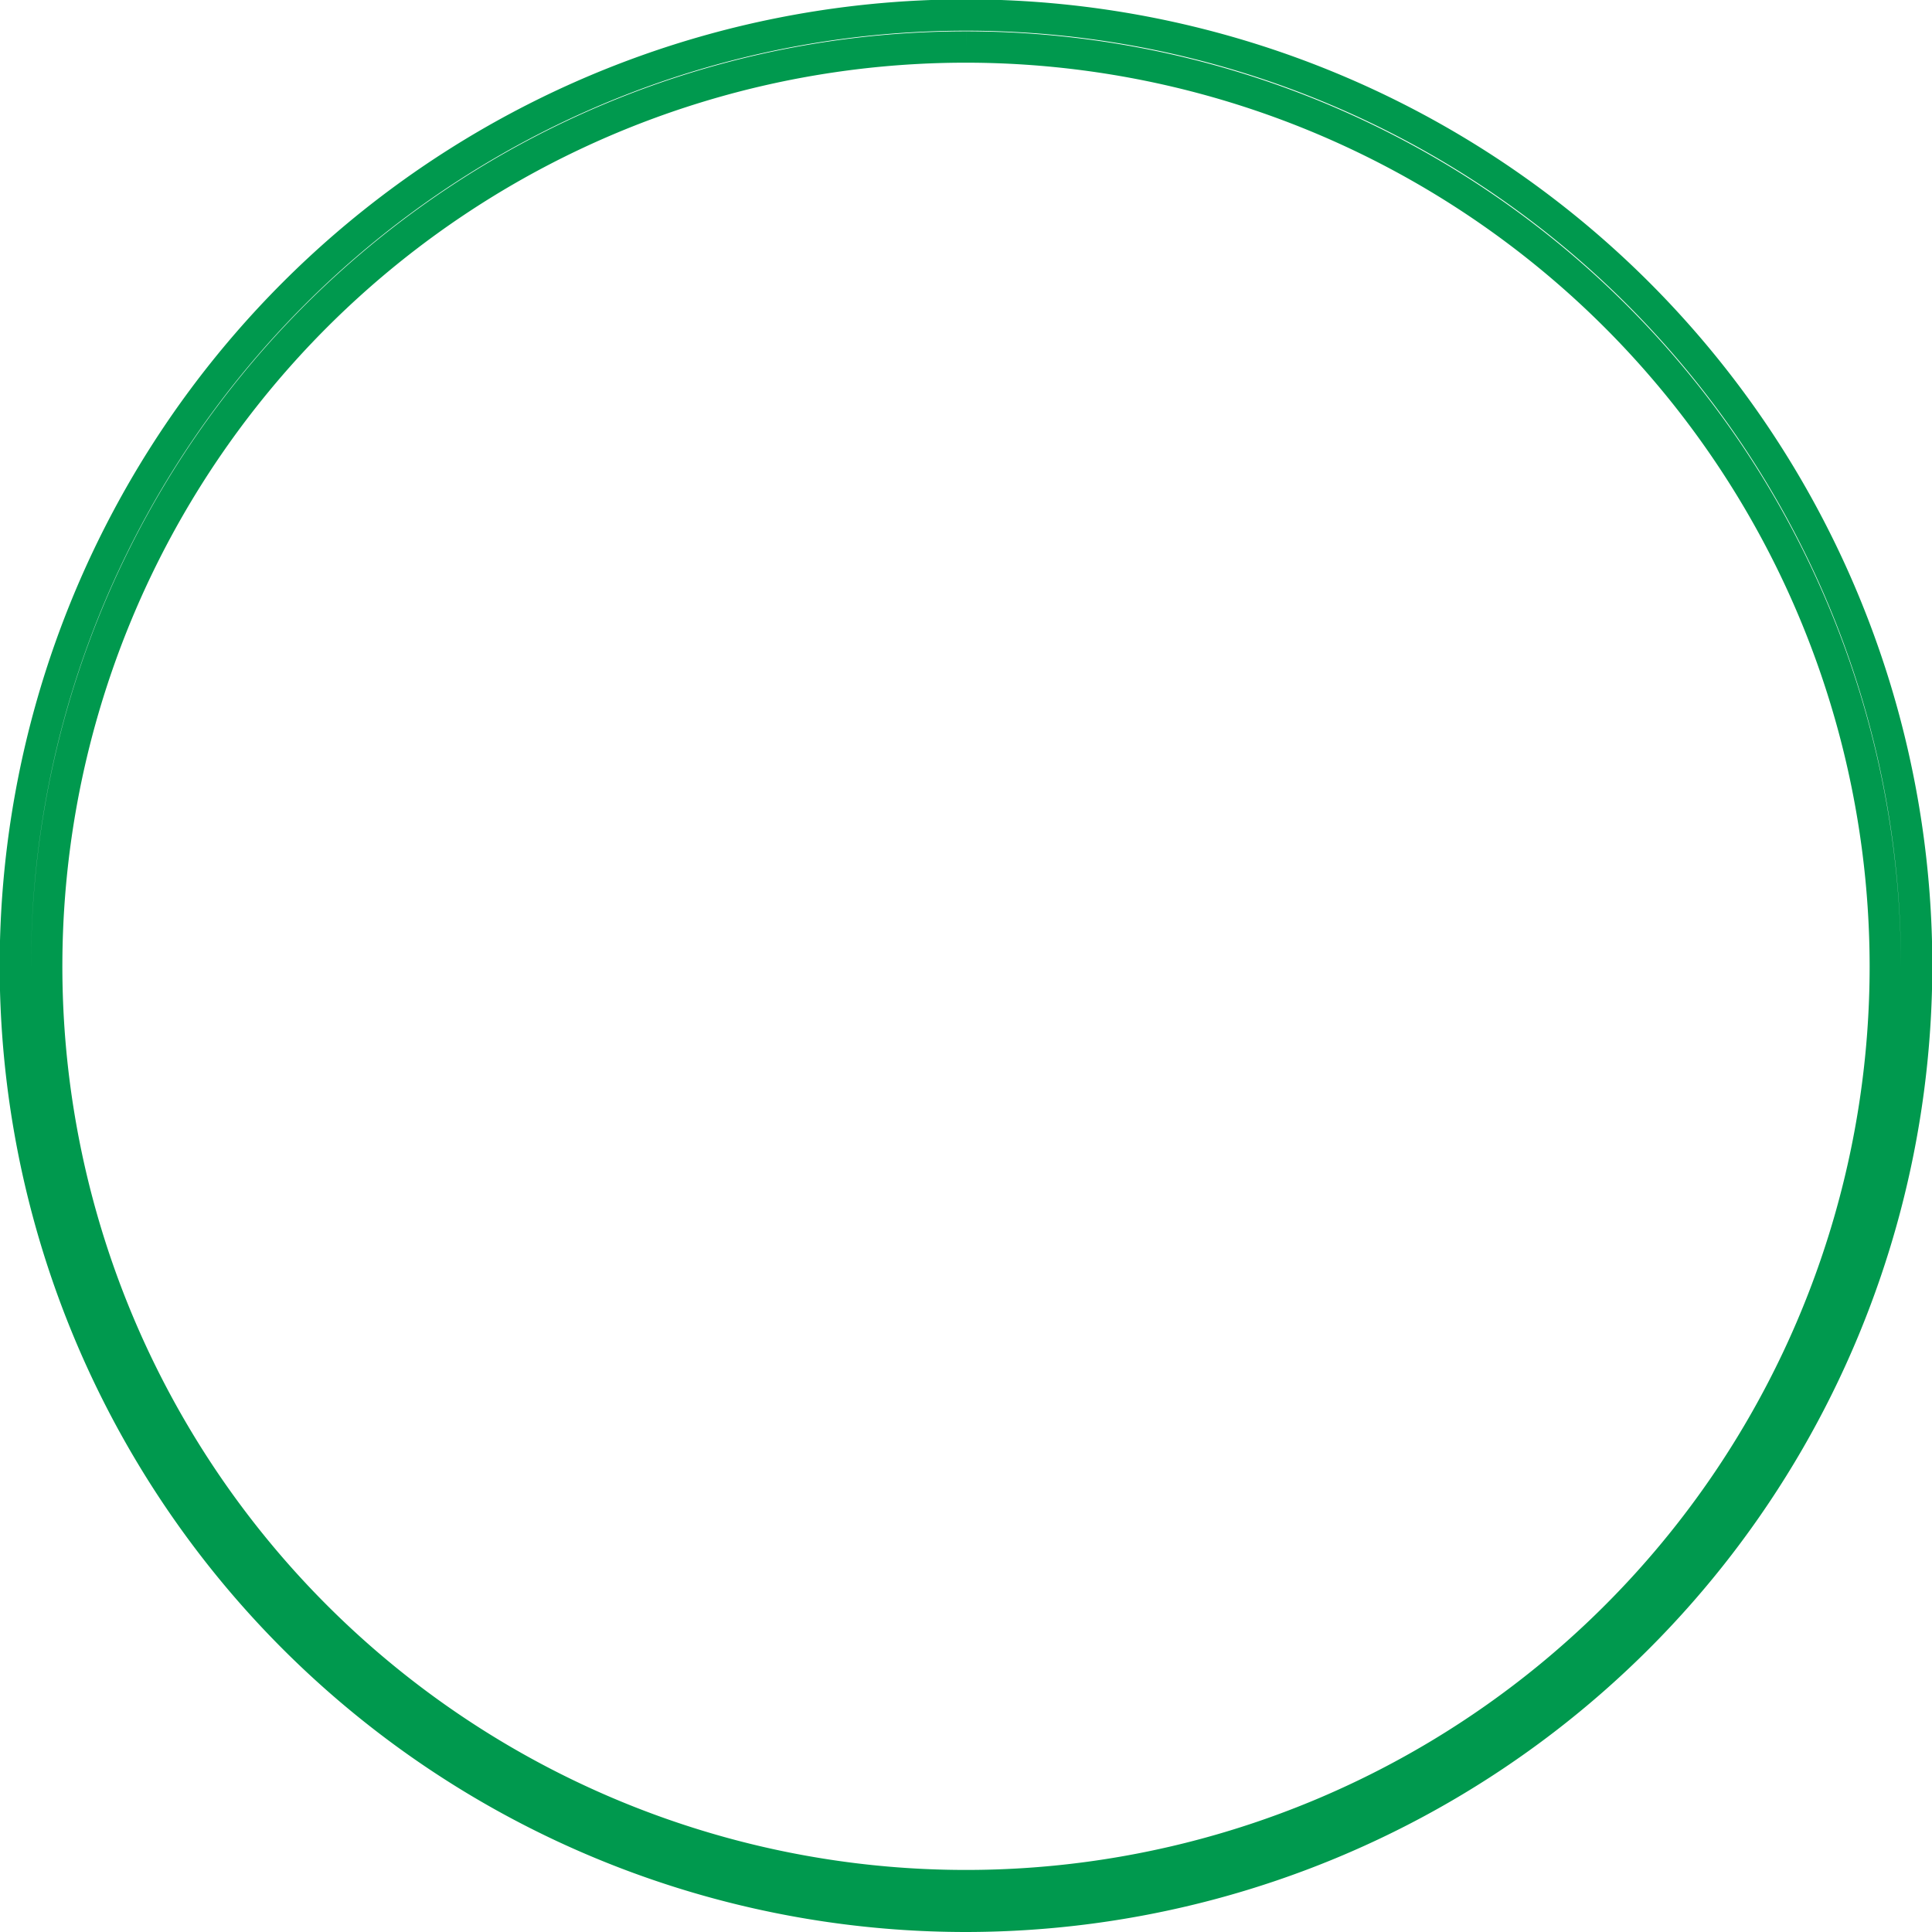 <svg xmlns="http://www.w3.org/2000/svg" viewBox="0 0 184.94 184.94"><defs><style>.cls-1{fill:none;stroke:#00994e;stroke-miterlimit:10;stroke-width:3px;}</style></defs><g id="Layer_2" data-name="Layer 2"><g id="Layer_1-2" data-name="Layer 1"><path class="cls-1" d="M92.47,183.44a91,91,0,1,1,91-91A91.07,91.07,0,0,1,92.47,183.44Zm0-178.94a88,88,0,1,0,88,88A88.07,88.07,0,0,0,92.47,4.5Z"/></g></g></svg>